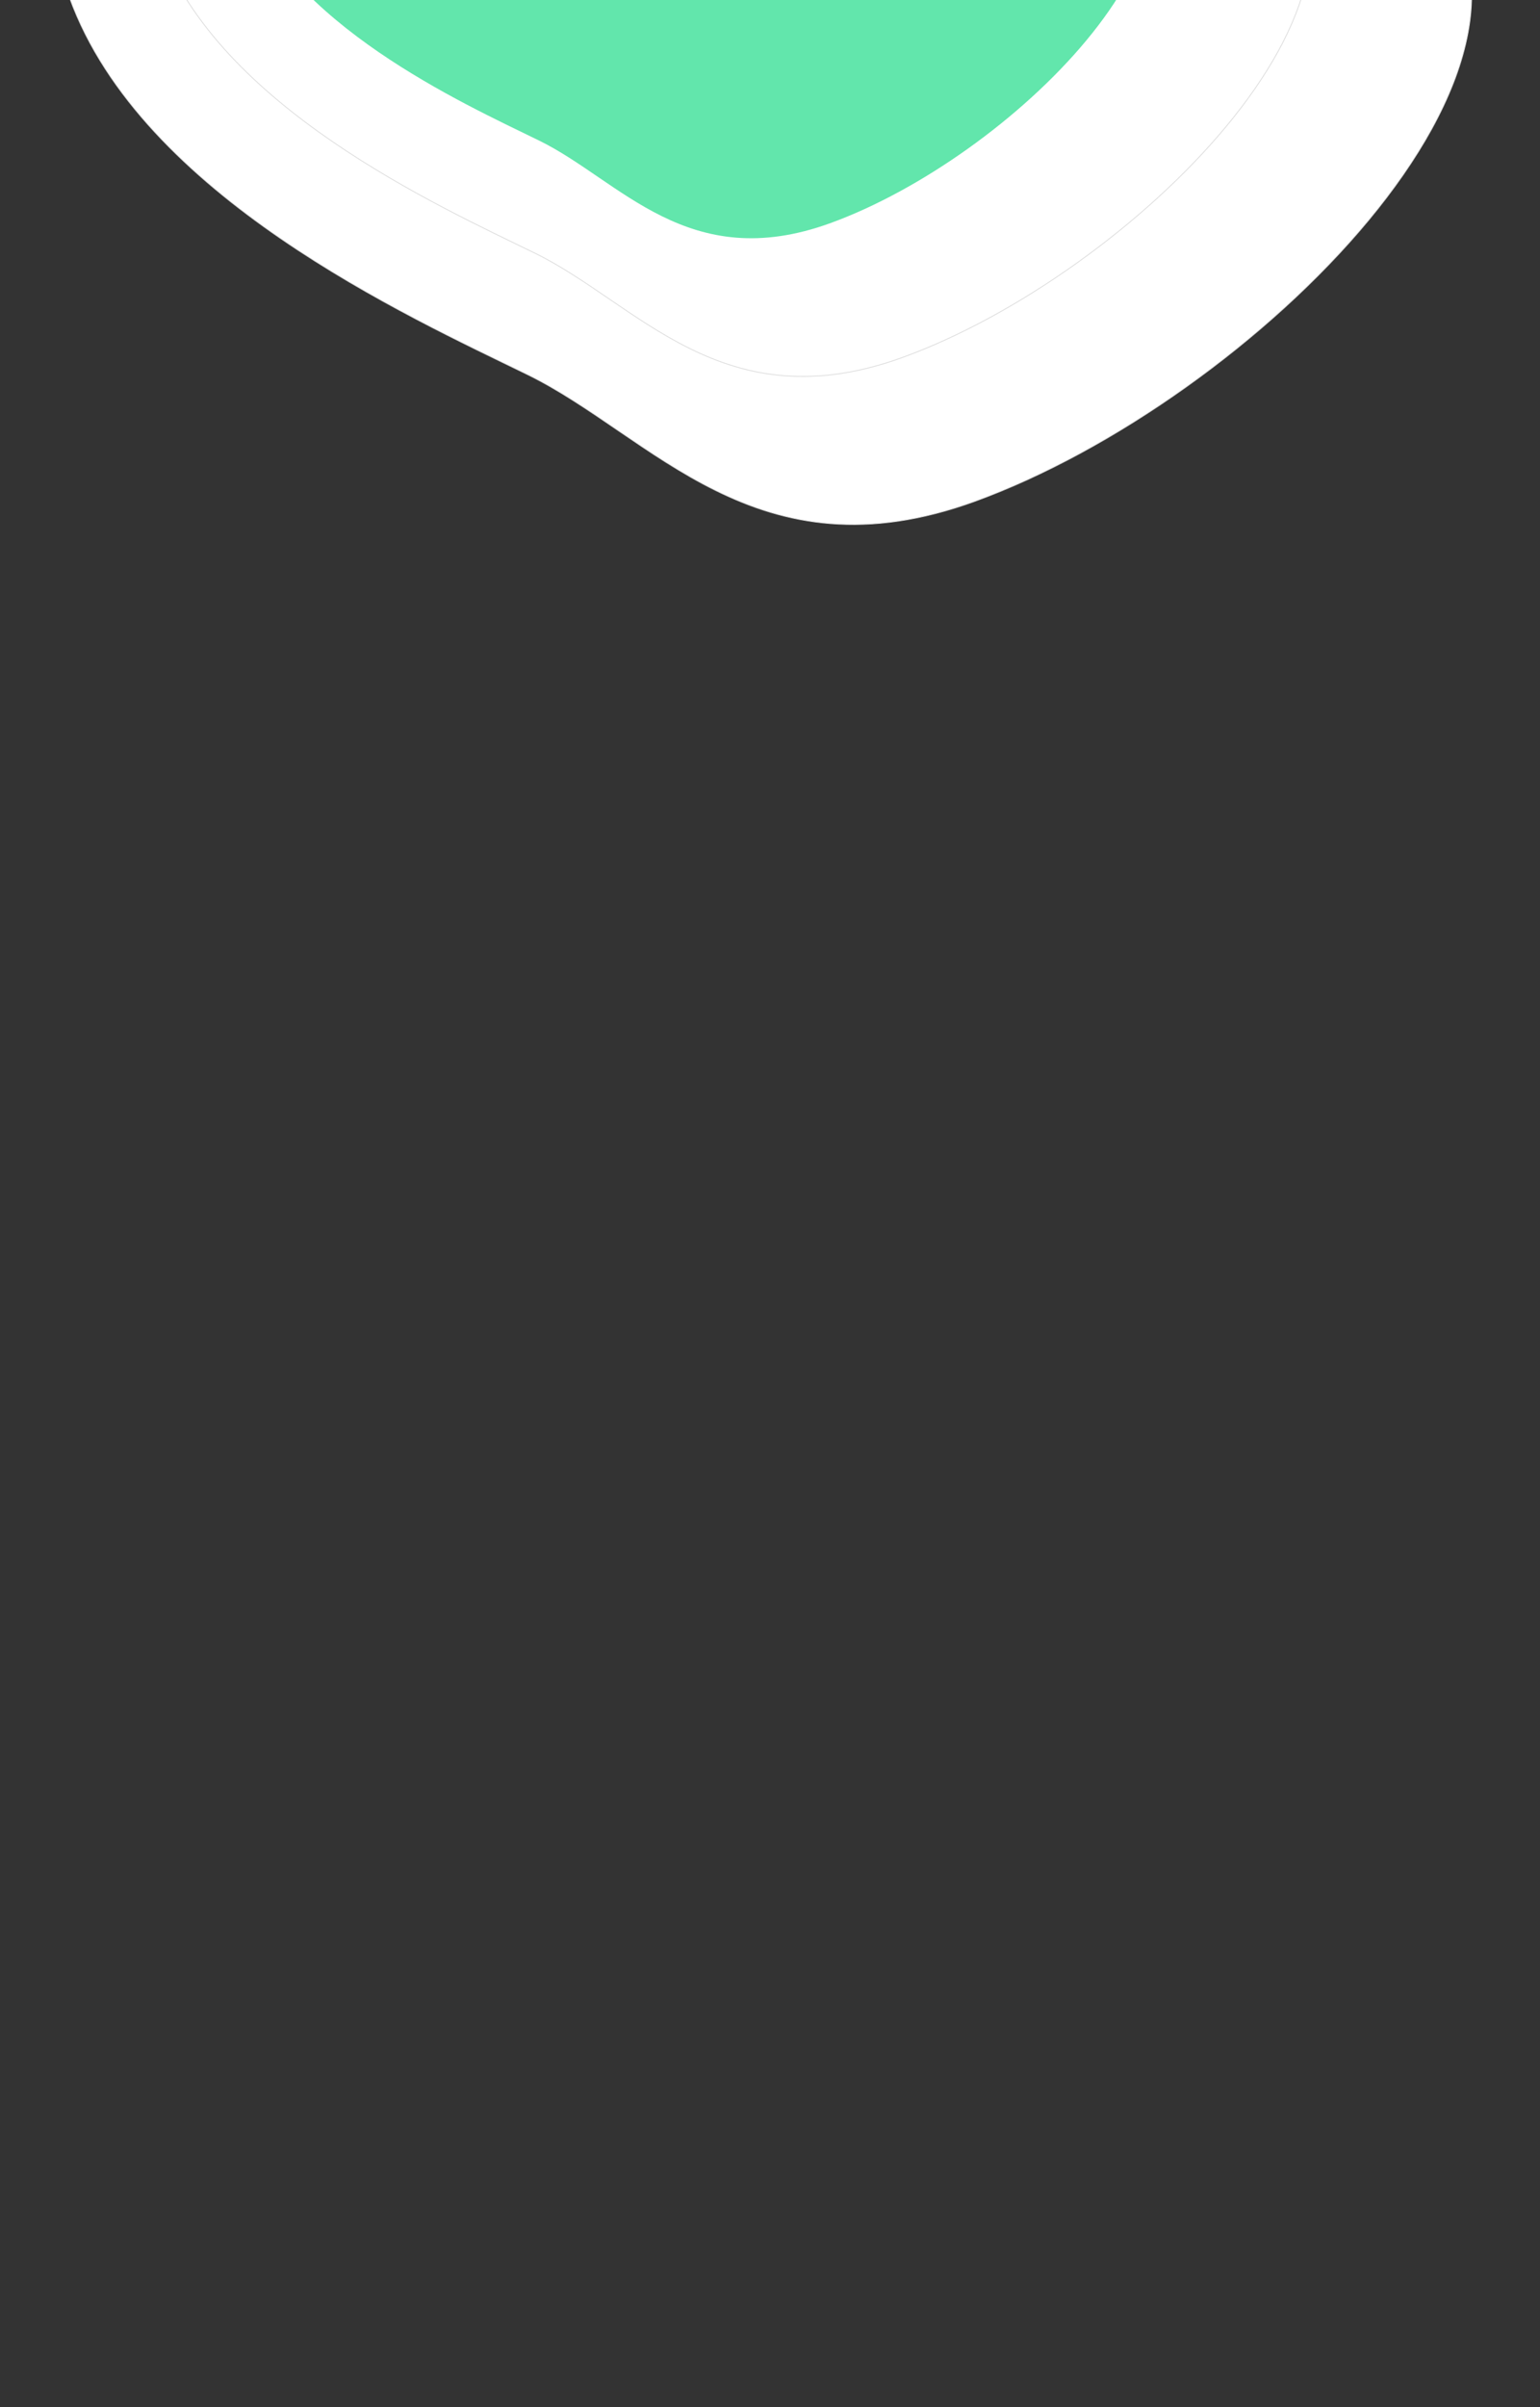 <svg data-v-7bda7036="" id="heart" viewBox="0 0 1920 3000" xmlns="http://www.w3.org/2000/svg">
    <rect x="0" y="0" width="1920" height="3000" fill="#333333" stroke="none"/>
    <path data-v-7bda7036="" transform="translate(394.369,874.689)rotate(-110)" id="heart-path-3" d="M929.557 11C666.76 11 412.049 272.269 293.37 386.75 168.855 506.864-46 566.84-46 857.333c0 364.706 251.46 920.194 535.82 791.281 194.676-88.254 282.567-153.665 389.972-423.354 83.087-208.625 323.07-296.851 323.07-645.67C1202.862 214.883 1294.034 11 929.557 11z" fill="rgb(255,255,255)" stroke="#dcdcdc"></path>
    <path data-v-7bda7036="" transform="translate(399.501,728.649)rotate(-110)" id="heart-path-2" d="M819.183 84C603.326 84 394.11 298.645 296.628 392.697 194.353 491.375 17.873 540.649 17.873 779.3c0 299.624 206.546 755.983 440.117 650.075 159.903-72.505 232.096-126.243 320.318-347.805 68.246-171.396 265.365-243.877 265.365-530.448C1043.673 251.499 1118.56 84 819.183 84z" fill="rgb(255,255,255)" stroke="#dcdcdc"></path>
    <path data-v-7bda7036="" transform="translate(394.893,590.424)rotate(-110)" id="heart-path-1" d="M709.498 158c-171.062 0-336.86 170.013-414.112 244.508-81.05 78.16-220.906 117.187-220.906 306.215 0 237.322 163.682 598.787 348.781 514.902 126.72-57.429 183.931-99.993 253.844-275.484 54.084-135.757 210.296-193.167 210.296-420.15C887.4 290.672 946.747 158 709.498 158z" fill="rgb(98,230,172)"></path>
</svg>
